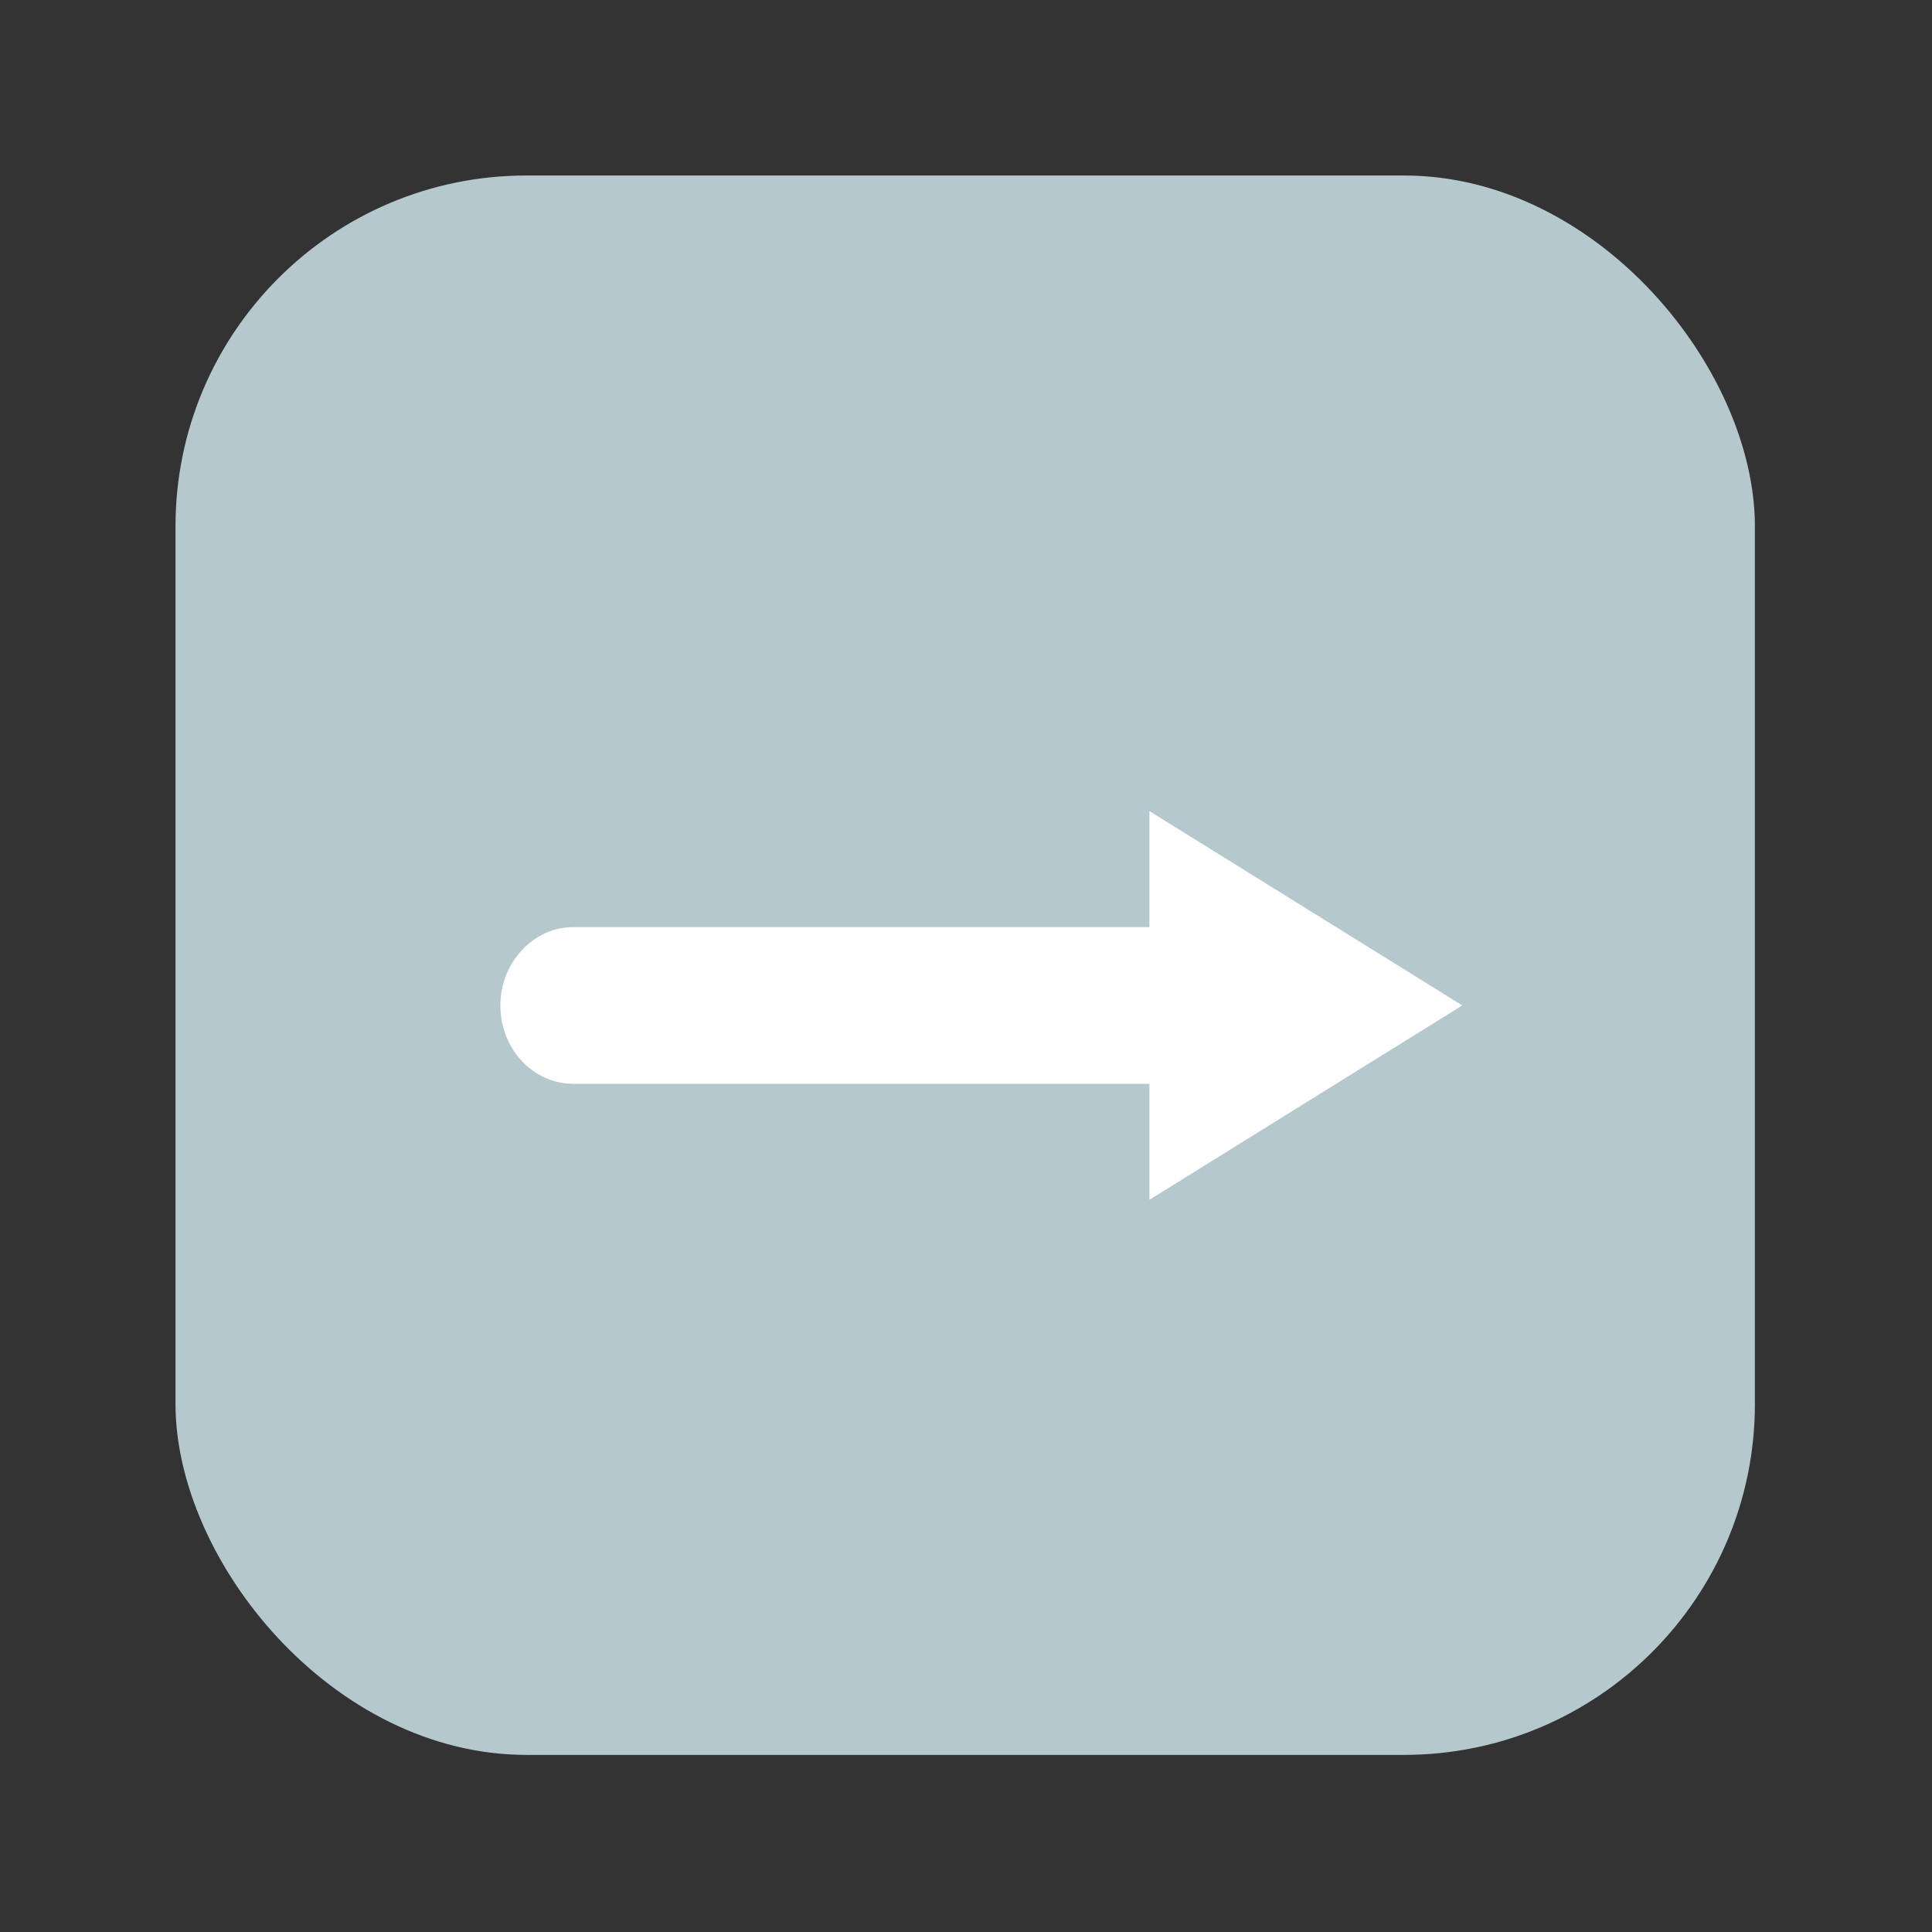 <?xml version="1.0" encoding="UTF-8"?>
<!DOCTYPE svg PUBLIC "-//W3C//DTD SVG 1.1//EN" "http://www.w3.org/Graphics/SVG/1.1/DTD/svg11.dtd">
<svg version="1.1" xmlns="http://www.w3.org/2000/svg" xmlns:xlink="http://www.w3.org/1999/xlink" width="24" height="24"  xml:space="preserve" id="failureToAdjustedInfusionRate">
    <rect width="100%" height="100%" fill="#333333" stroke="none"/>
    <!-- Generated by PaintCode - http://www.paintcodeapp.com -->
    <g id="failureToAdjustedInfusionRate-group">
        <g id="failureToAdjustedInfusionRate-group2" transform="scale(2.18, 2.18)" >
            <rect id="failureToAdjustedInfusionRate-rectangle" stroke="none" fill="rgb(180, 200, 206)" x="1" y="1" width="9" height="9" rx="2" />
        </g>
    </g>
    <g id="failureToAdjustedInfusionRate-group3" transform="translate(3.5, 6) scale(1.7, 1.18)" >
        <g id="failureToAdjustedInfusionRate-group4" transform="scale(0.71, 1.1)" >
            <path id="failureToAdjustedInfusionRate-bezier2" stroke="none" fill="rgb(255, 255, 255)" d="M 8.93,3.14 C 8.93,3.14 12.15,5 12.15,5 L 8.93,6.86 C 8.93,6.86 8.93,6.37 8.93,5.75 L 3,5.75 C 2.59,5.75 2.25,5.42 2.25,5 2.25,4.59 2.59,4.25 3,4.25 L 8.93,4.25 C 8.93,3.63 8.93,3.14 8.93,3.14 L 8.93,3.14 Z M 8.93,3.14" />
        </g>
    </g>
</svg>

